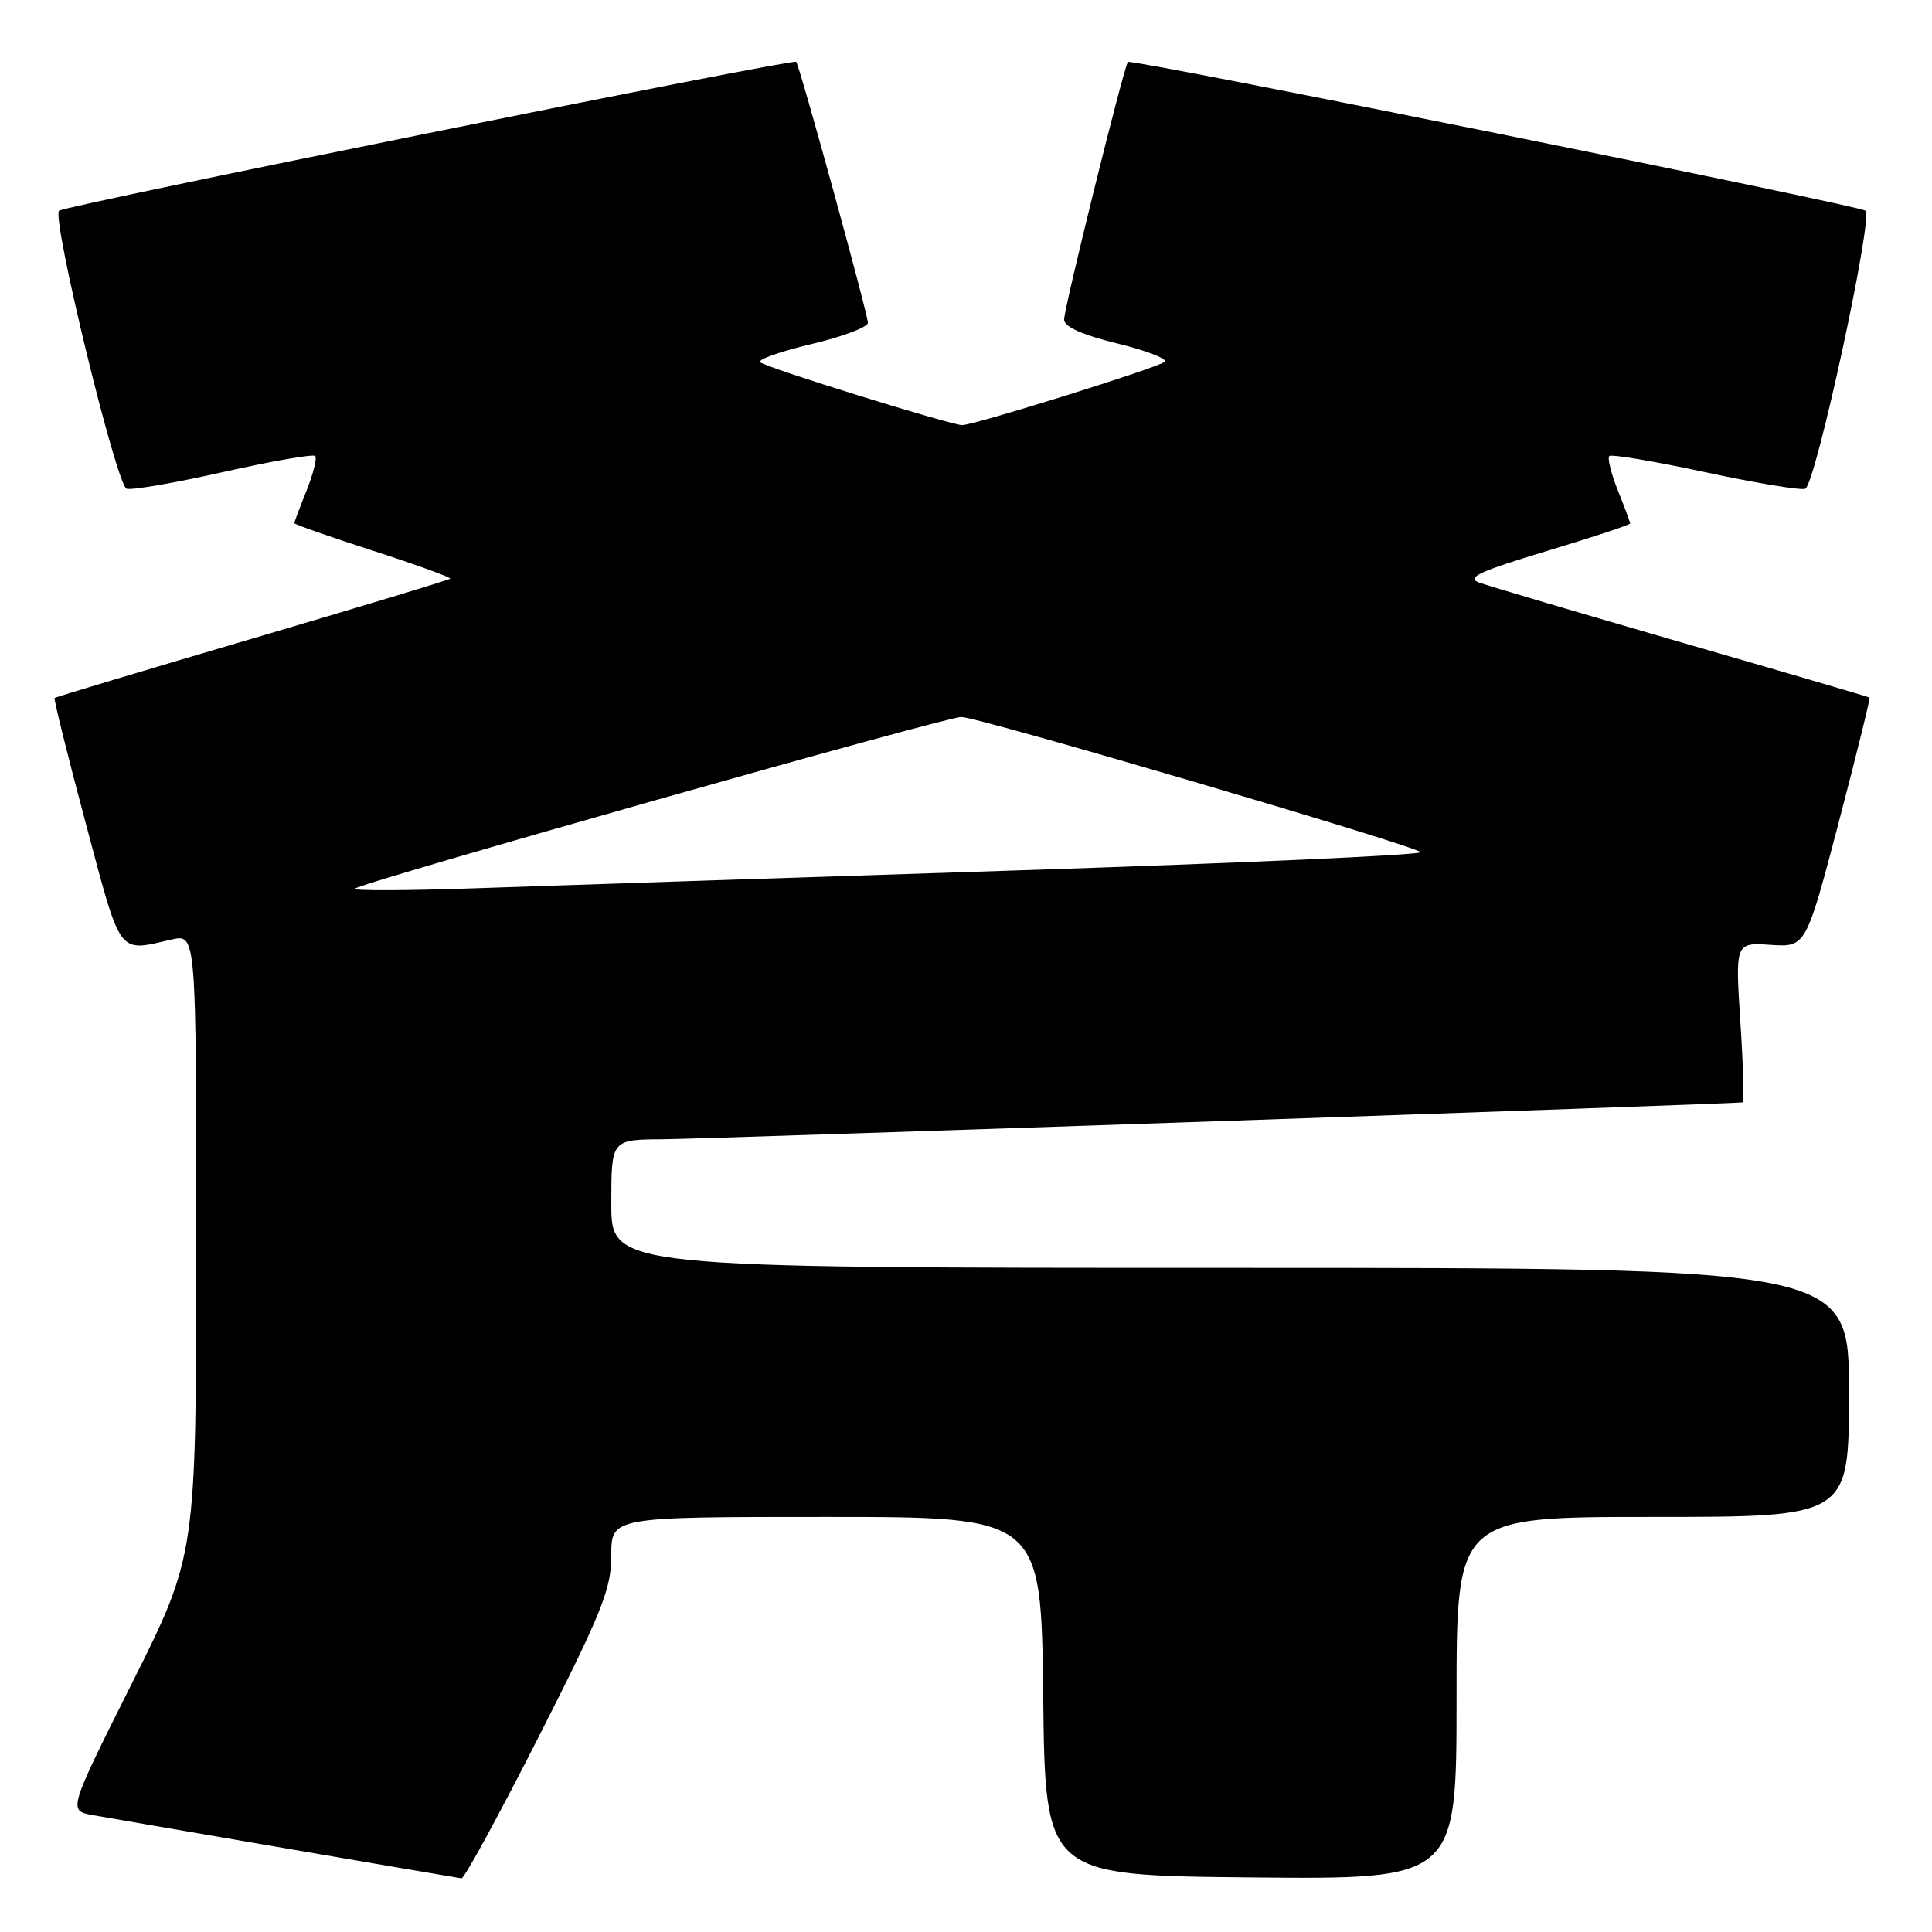 <?xml version="1.0" encoding="UTF-8" standalone="no"?>
<!DOCTYPE svg PUBLIC "-//W3C//DTD SVG 1.1//EN" "http://www.w3.org/Graphics/SVG/1.1/DTD/svg11.dtd" >
<svg xmlns="http://www.w3.org/2000/svg" xmlns:xlink="http://www.w3.org/1999/xlink" version="1.1" viewBox="0 0 256 256">
 <g >
 <path fill="currentColor"
d=" M 71.40 230.09 C 79.80 213.55 81.00 210.54 81.00 206.09 C 81.00 201.00 81.00 201.00 109.48 201.00 C 137.96 201.00 137.96 201.00 138.23 224.75 C 138.50 248.50 138.50 248.50 165.75 248.77 C 193.00 249.03 193.00 249.03 193.00 225.02 C 193.00 201.00 193.00 201.00 219.00 201.00 C 245.00 201.00 245.00 201.00 245.00 184.50 C 245.00 168.00 245.00 168.00 163.00 168.00 C 81.00 168.00 81.00 168.00 81.00 159.50 C 81.00 151.00 81.00 151.00 87.75 150.96 C 93.59 150.92 229.82 146.27 230.90 146.07 C 231.12 146.03 230.99 141.25 230.61 135.45 C 229.93 124.89 229.93 124.89 234.61 125.20 C 239.29 125.50 239.29 125.50 243.62 109.05 C 245.99 100.01 247.84 92.53 247.72 92.43 C 247.60 92.34 236.40 89.05 222.82 85.13 C 209.25 81.20 197.17 77.63 195.97 77.18 C 194.23 76.54 196.05 75.70 204.90 73.03 C 211.00 71.19 216.00 69.54 216.00 69.36 C 216.00 69.19 215.27 67.21 214.37 64.98 C 213.48 62.74 212.97 60.70 213.24 60.43 C 213.50 60.16 219.19 61.12 225.87 62.55 C 232.55 63.99 238.55 64.98 239.20 64.77 C 240.55 64.32 248.24 28.81 247.19 27.92 C 246.35 27.21 149.91 7.76 149.46 8.21 C 148.94 8.72 141.00 40.78 141.00 42.35 C 141.00 43.30 143.39 44.37 148.07 45.52 C 151.96 46.47 154.78 47.57 154.32 47.95 C 153.41 48.73 129.08 56.33 127.50 56.33 C 126.00 56.33 101.62 48.75 100.74 48.01 C 100.32 47.66 103.35 46.58 107.49 45.60 C 111.62 44.63 115.00 43.35 115.00 42.77 C 115.00 41.62 105.95 8.69 105.50 8.19 C 105.09 7.75 8.63 27.23 7.83 27.92 C 6.80 28.81 15.42 64.31 16.78 64.76 C 17.43 64.98 23.20 63.98 29.61 62.54 C 36.02 61.10 41.48 60.15 41.75 60.42 C 42.03 60.69 41.52 62.74 40.63 64.98 C 39.73 67.21 39.00 69.17 39.00 69.32 C 39.00 69.48 43.71 71.13 49.48 72.99 C 55.24 74.86 59.82 76.52 59.65 76.68 C 59.49 76.85 47.68 80.42 33.42 84.62 C 19.17 88.82 7.38 92.36 7.24 92.48 C 7.09 92.59 8.95 100.07 11.36 109.09 C 16.13 126.93 15.53 126.13 22.75 124.49 C 26.00 123.75 26.00 123.75 26.00 164.89 C 26.00 206.02 26.00 206.02 17.52 222.97 C 9.03 239.92 9.03 239.92 12.27 240.51 C 14.80 240.97 58.38 248.45 61.15 248.89 C 61.51 248.95 66.12 240.49 71.40 230.09 Z  M 47.00 117.76 C 47.78 116.95 125.30 95.00 127.37 95.00 C 129.58 95.00 187.18 111.95 188.24 112.91 C 188.64 113.28 164.34 114.37 134.24 115.35 C 104.13 116.33 72.08 117.38 63.00 117.70 C 53.92 118.02 46.73 118.04 47.00 117.76 Z "/>
</g>
</svg>